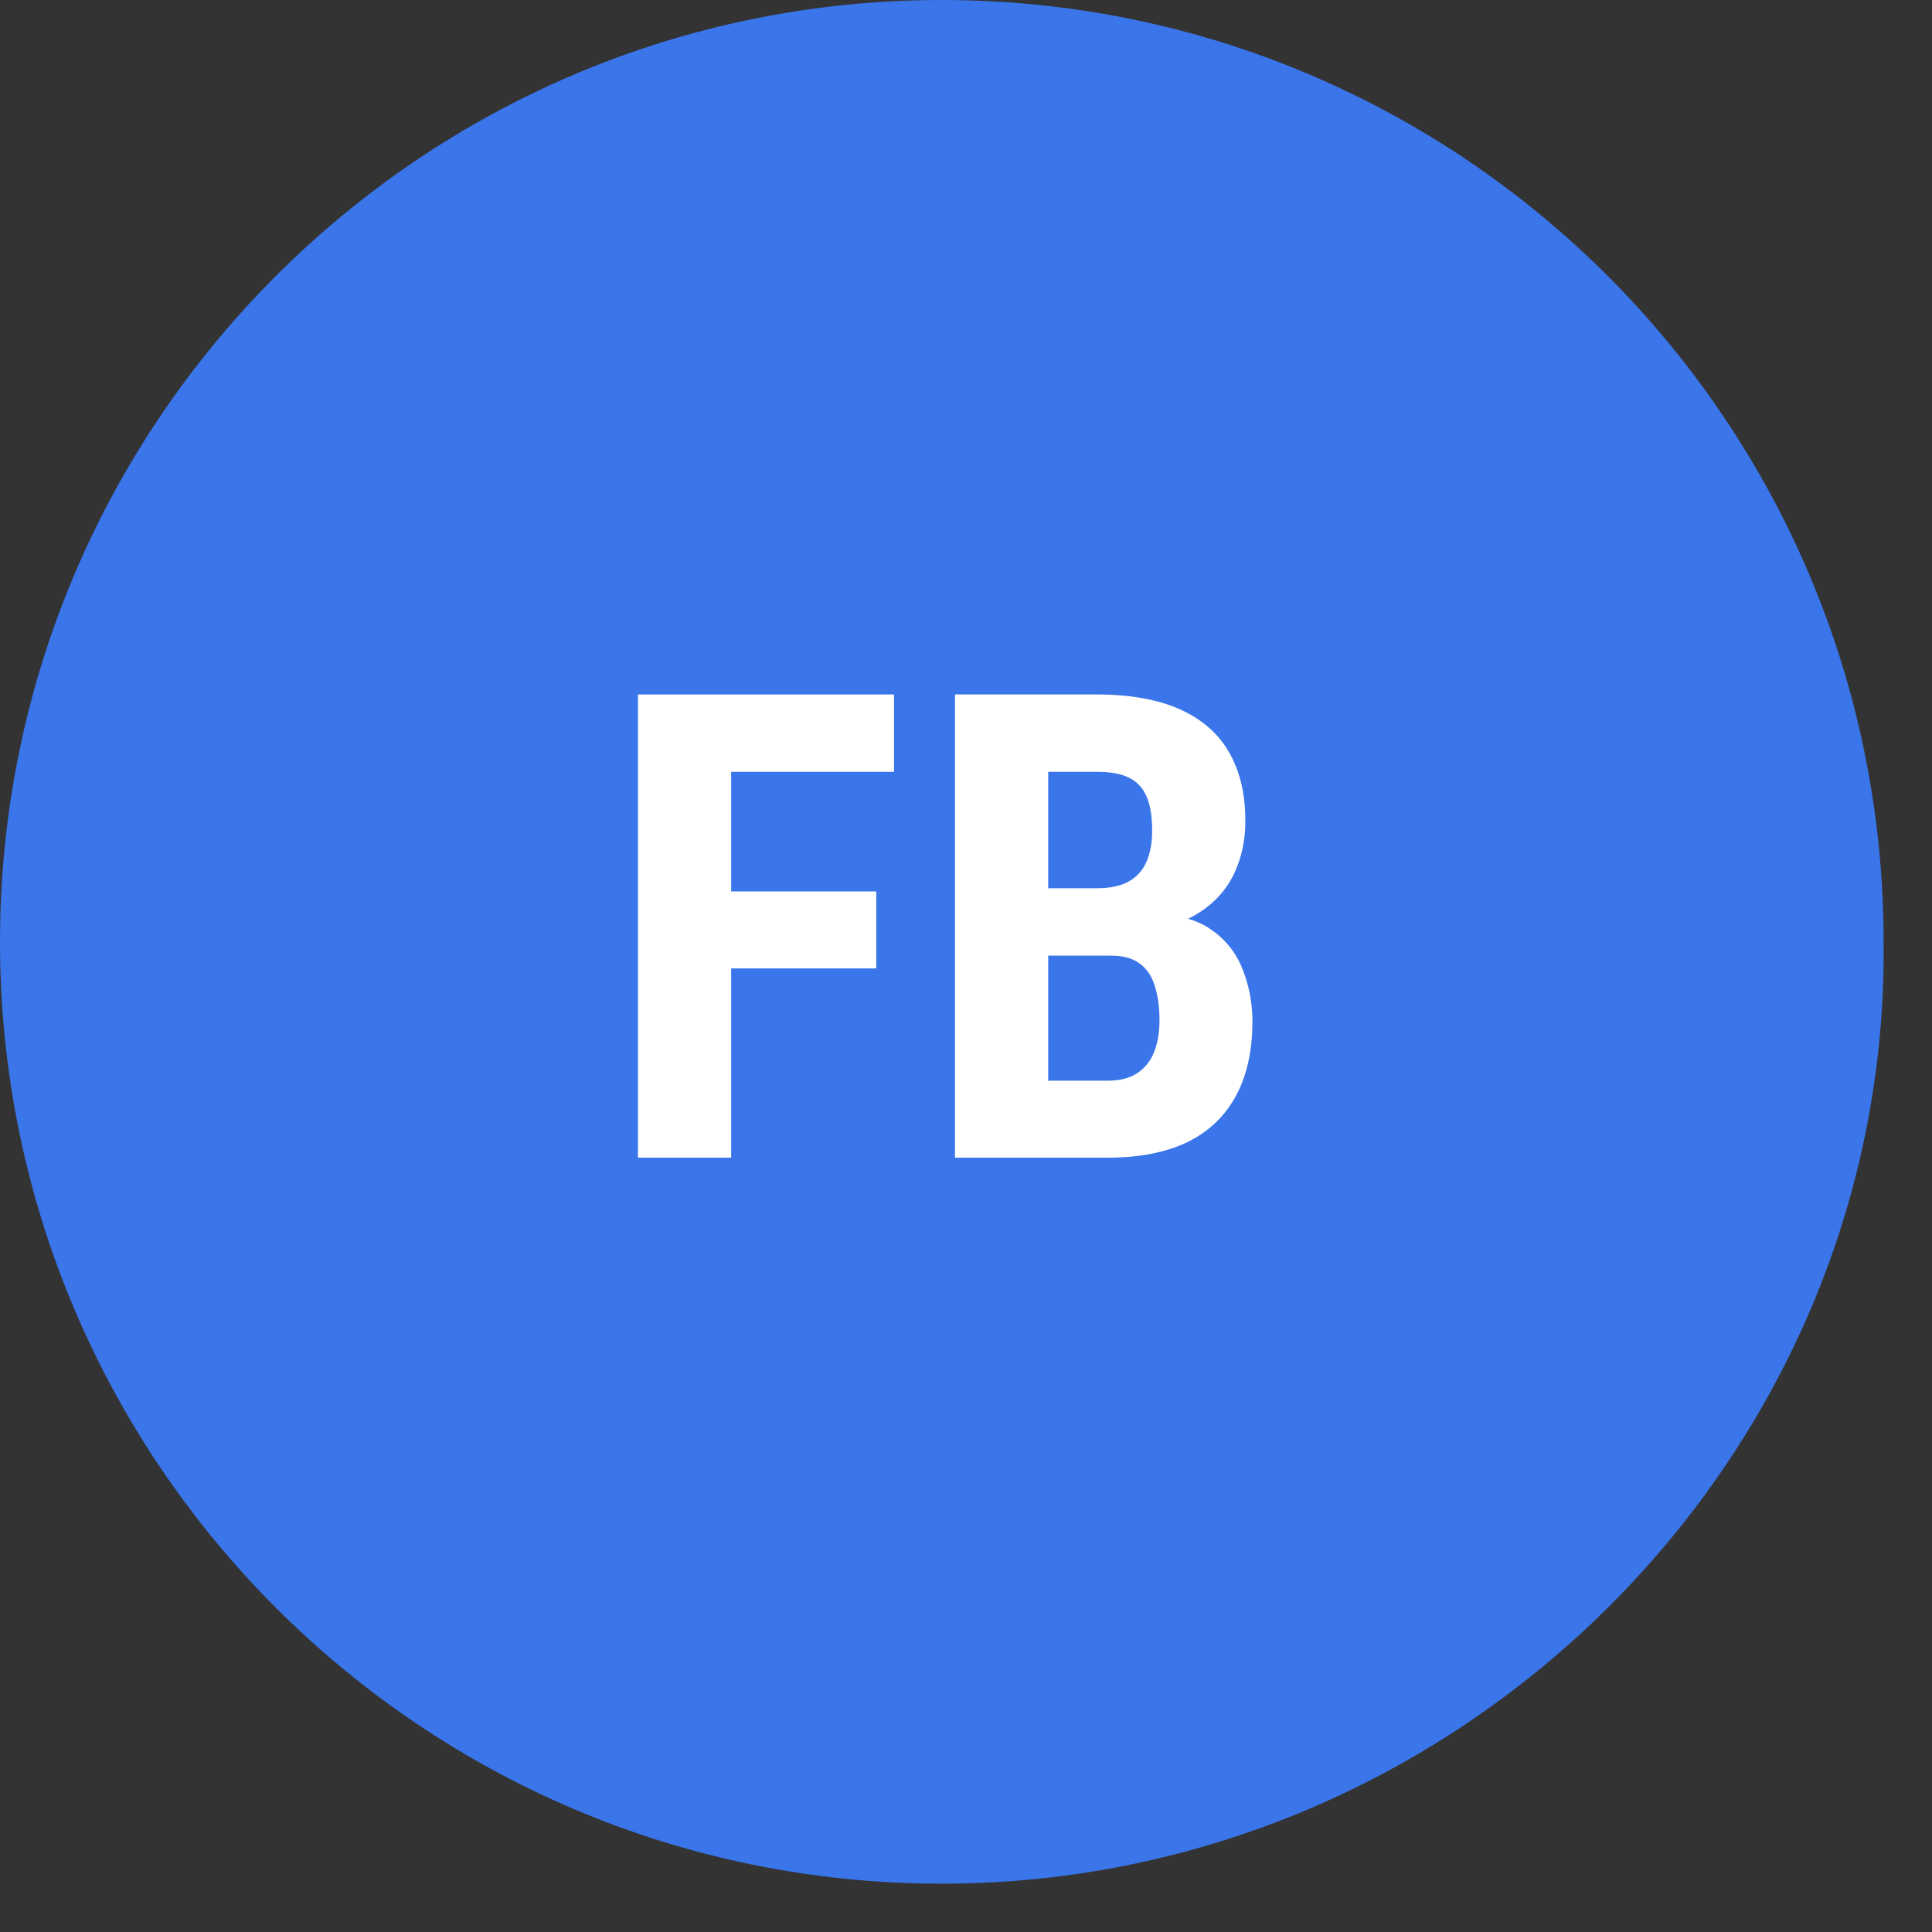<svg width="20" height="20" viewBox="0 0 20 20" fill="none" xmlns="http://www.w3.org/2000/svg">
    <rect x="0" y="0" width="20" height="20" fill="#333333" stroke="none"/>
    <path
        d="M9.75 19.5C4.366 19.5 0 15.133 0 9.75C0 4.367 4.366 0 9.75 0C15.133 0 19.499 4.367 19.499 9.75C19.559 15.074 15.133 19.5 9.75 19.5Z"
        fill="#3A75EA" />
    <path
        d="M7.569 7.189V11.984H6.604V7.189H7.569ZM9.071 9.228V10.025H7.326V9.228H9.071ZM9.255 7.189V7.99H7.326V7.189H9.255Z"
        fill="white" />
    <path
        d="M11.502 9.893H10.521L10.518 9.195H11.354C11.486 9.195 11.594 9.173 11.677 9.129C11.763 9.083 11.825 9.016 11.865 8.928C11.906 8.838 11.927 8.729 11.927 8.602C11.927 8.455 11.909 8.338 11.871 8.25C11.834 8.16 11.774 8.094 11.69 8.052C11.607 8.01 11.498 7.99 11.364 7.99H10.851V11.984H9.886V7.189H11.364C11.604 7.189 11.818 7.216 12.006 7.268C12.195 7.321 12.355 7.401 12.487 7.509C12.619 7.616 12.719 7.753 12.787 7.917C12.857 8.082 12.892 8.276 12.892 8.5C12.892 8.698 12.853 8.88 12.774 9.047C12.694 9.213 12.57 9.35 12.402 9.455C12.235 9.56 12.016 9.62 11.746 9.633L11.502 9.893ZM11.47 11.984H10.248L10.633 11.187H11.47C11.597 11.187 11.7 11.159 11.779 11.105C11.858 11.05 11.915 10.976 11.95 10.884C11.986 10.79 12.003 10.682 12.003 10.561C12.003 10.425 11.987 10.307 11.954 10.206C11.923 10.105 11.871 10.028 11.799 9.975C11.726 9.92 11.629 9.893 11.506 9.893H10.676L10.683 9.195H11.69L11.917 9.471C12.174 9.463 12.38 9.512 12.533 9.62C12.687 9.725 12.797 9.863 12.863 10.034C12.931 10.204 12.965 10.383 12.965 10.575C12.965 10.882 12.906 11.141 12.79 11.352C12.676 11.56 12.508 11.718 12.286 11.826C12.065 11.931 11.792 11.984 11.47 11.984Z"
        fill="white" />
</svg>
